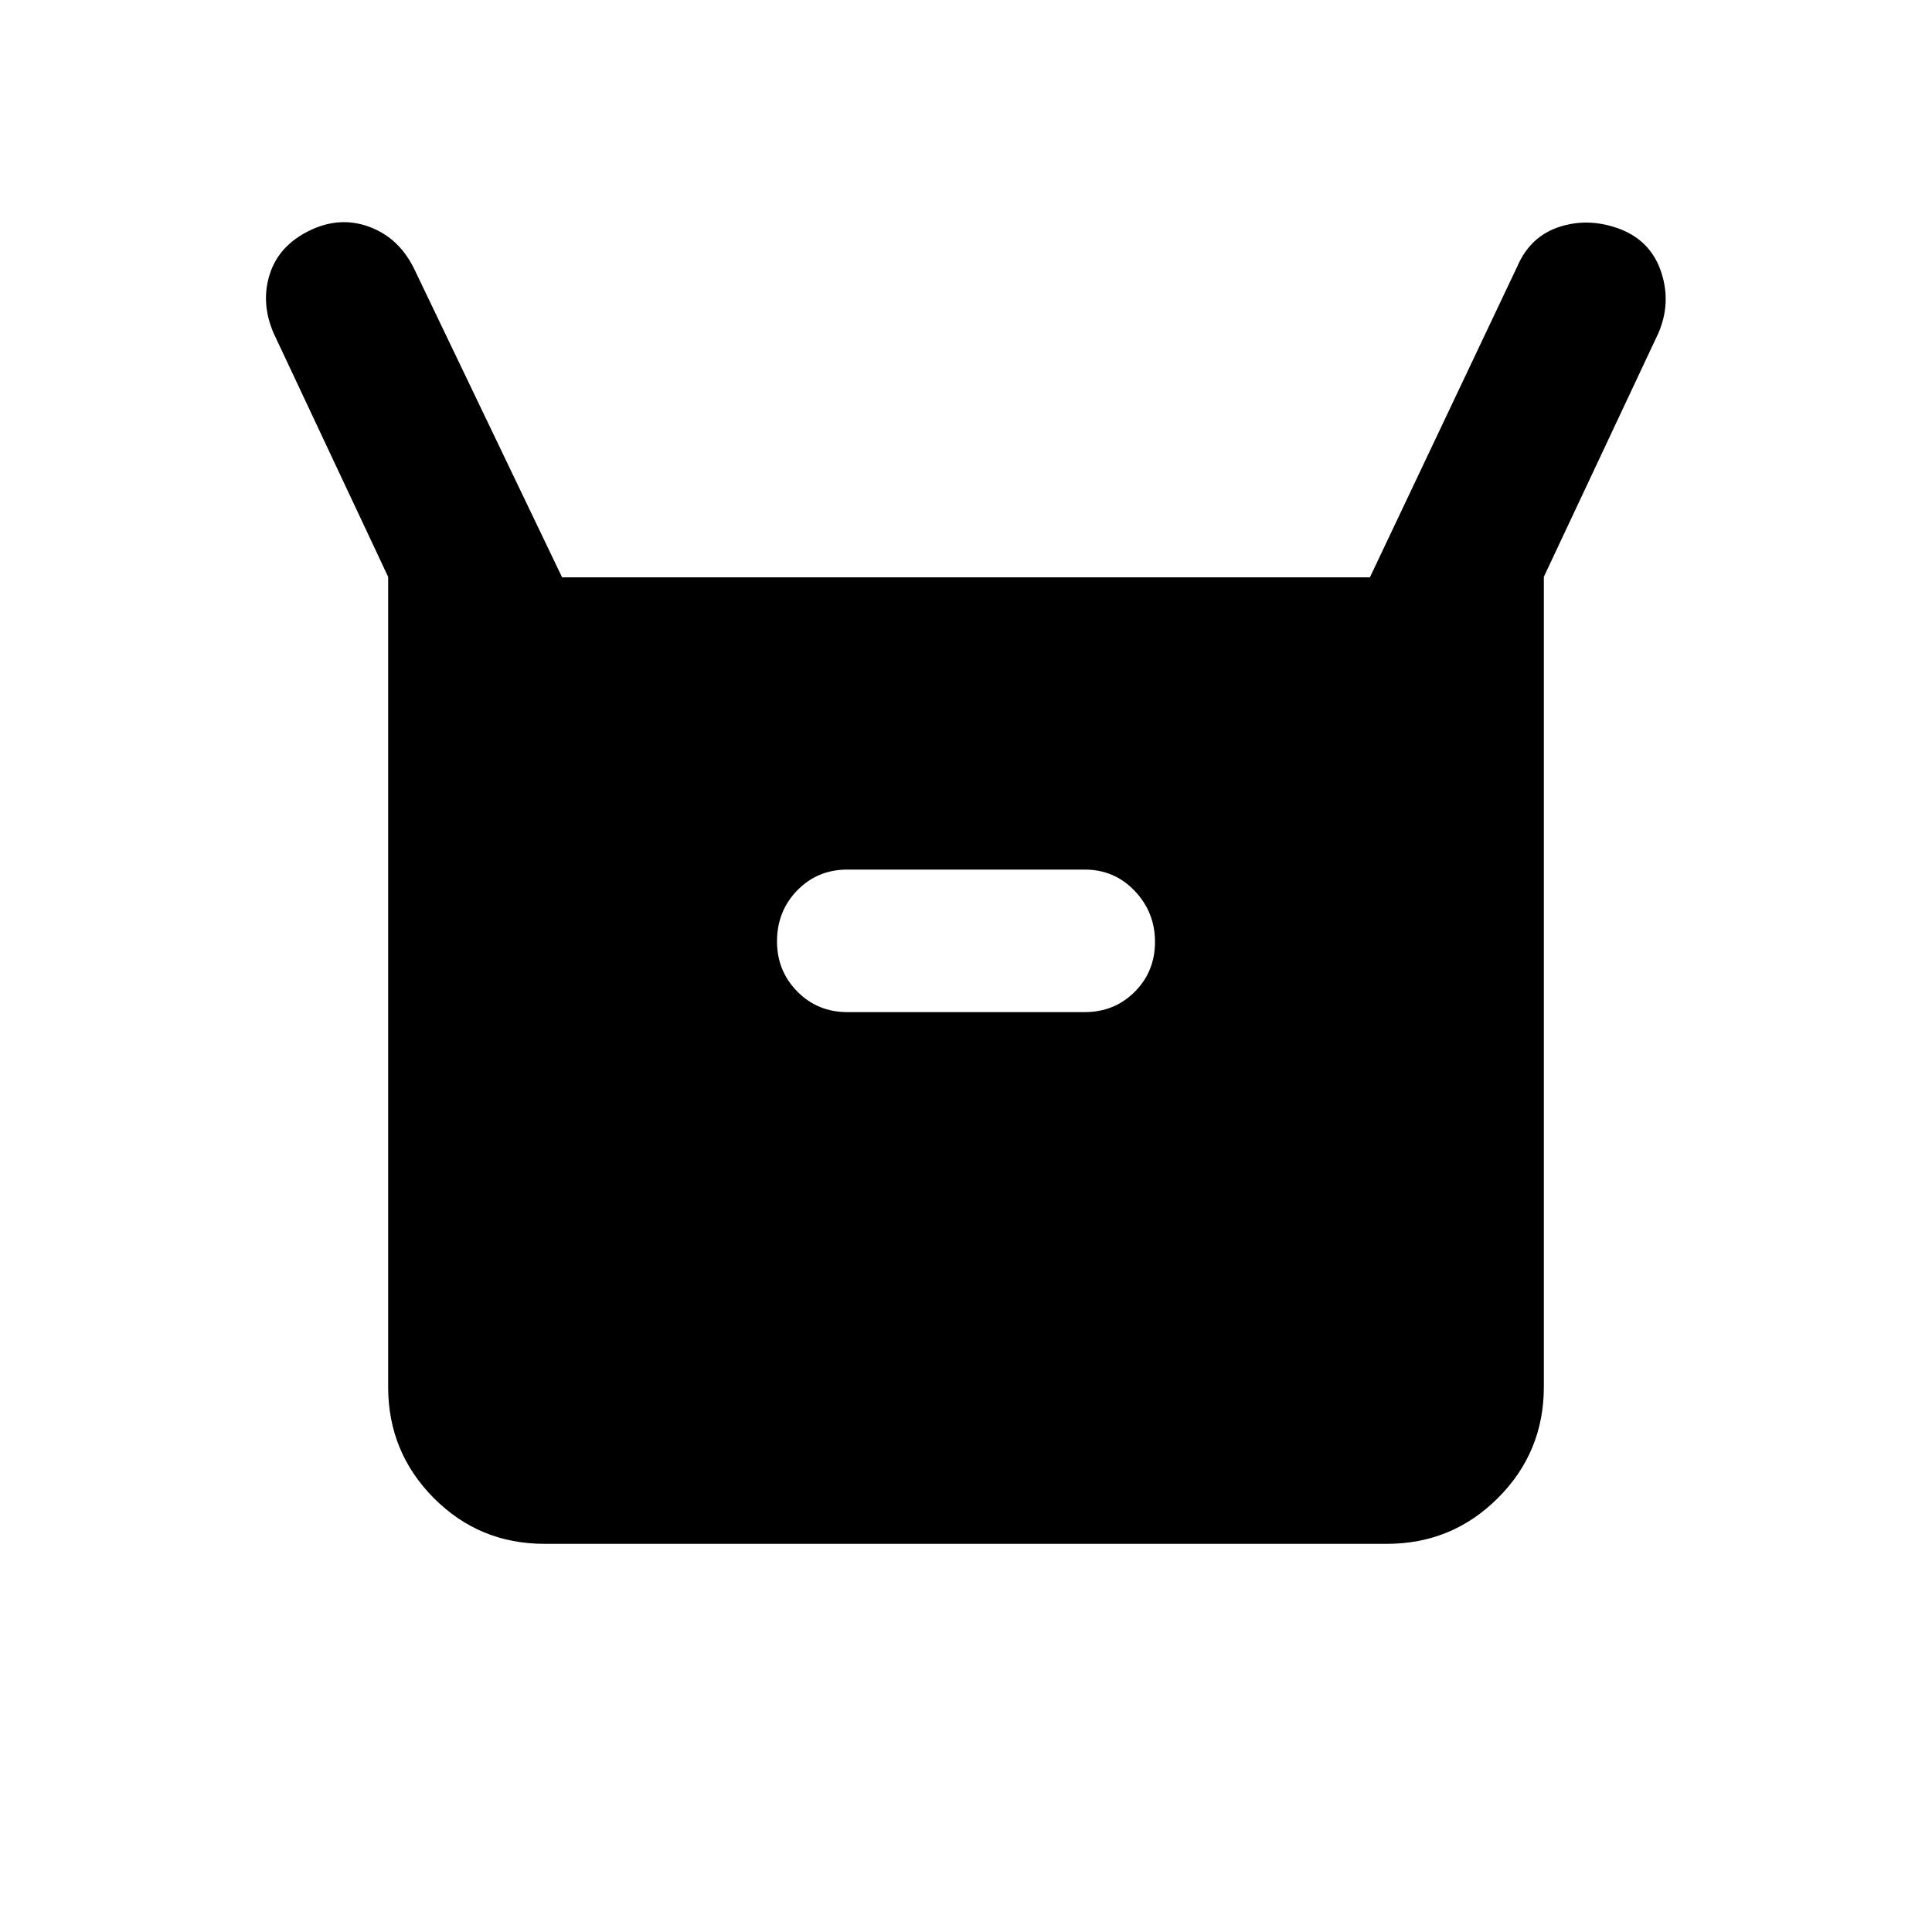 <svg xmlns="http://www.w3.org/2000/svg" height="20" viewBox="0 -960 960 960" width="20"><path d="M192.87-270.87v-402.5l-56.89-121.04q-6.46-14.92-1.99-29.19 4.47-14.27 19.62-21.73 15.15-7.45 29.99-1.93 14.83 5.52 22.34 21.14l73.36 152.99h401.4l73.28-154.57q6.49-15.04 21.25-19.69 14.75-4.65 30.4 1.46 14.91 6.06 19.88 21.33 4.97 15.27-1.49 30.19l-56.89 121.04v402.5q0 32.42-22.8 55.21t-55.24 22.79h-418.5q-32.44 0-55.08-22.79t-22.64-55.21ZM421-457.09h118q14.74 0 24.83-10.08 10.08-10.08 10.08-24.81 0-14.74-10.08-25.34-10.09-10.59-24.83-10.59H421q-14.74 0-24.83 10.31-10.08 10.31-10.08 25.39 0 14.65 10.08 24.89 10.09 10.23 24.83 10.23Z"/></svg>
